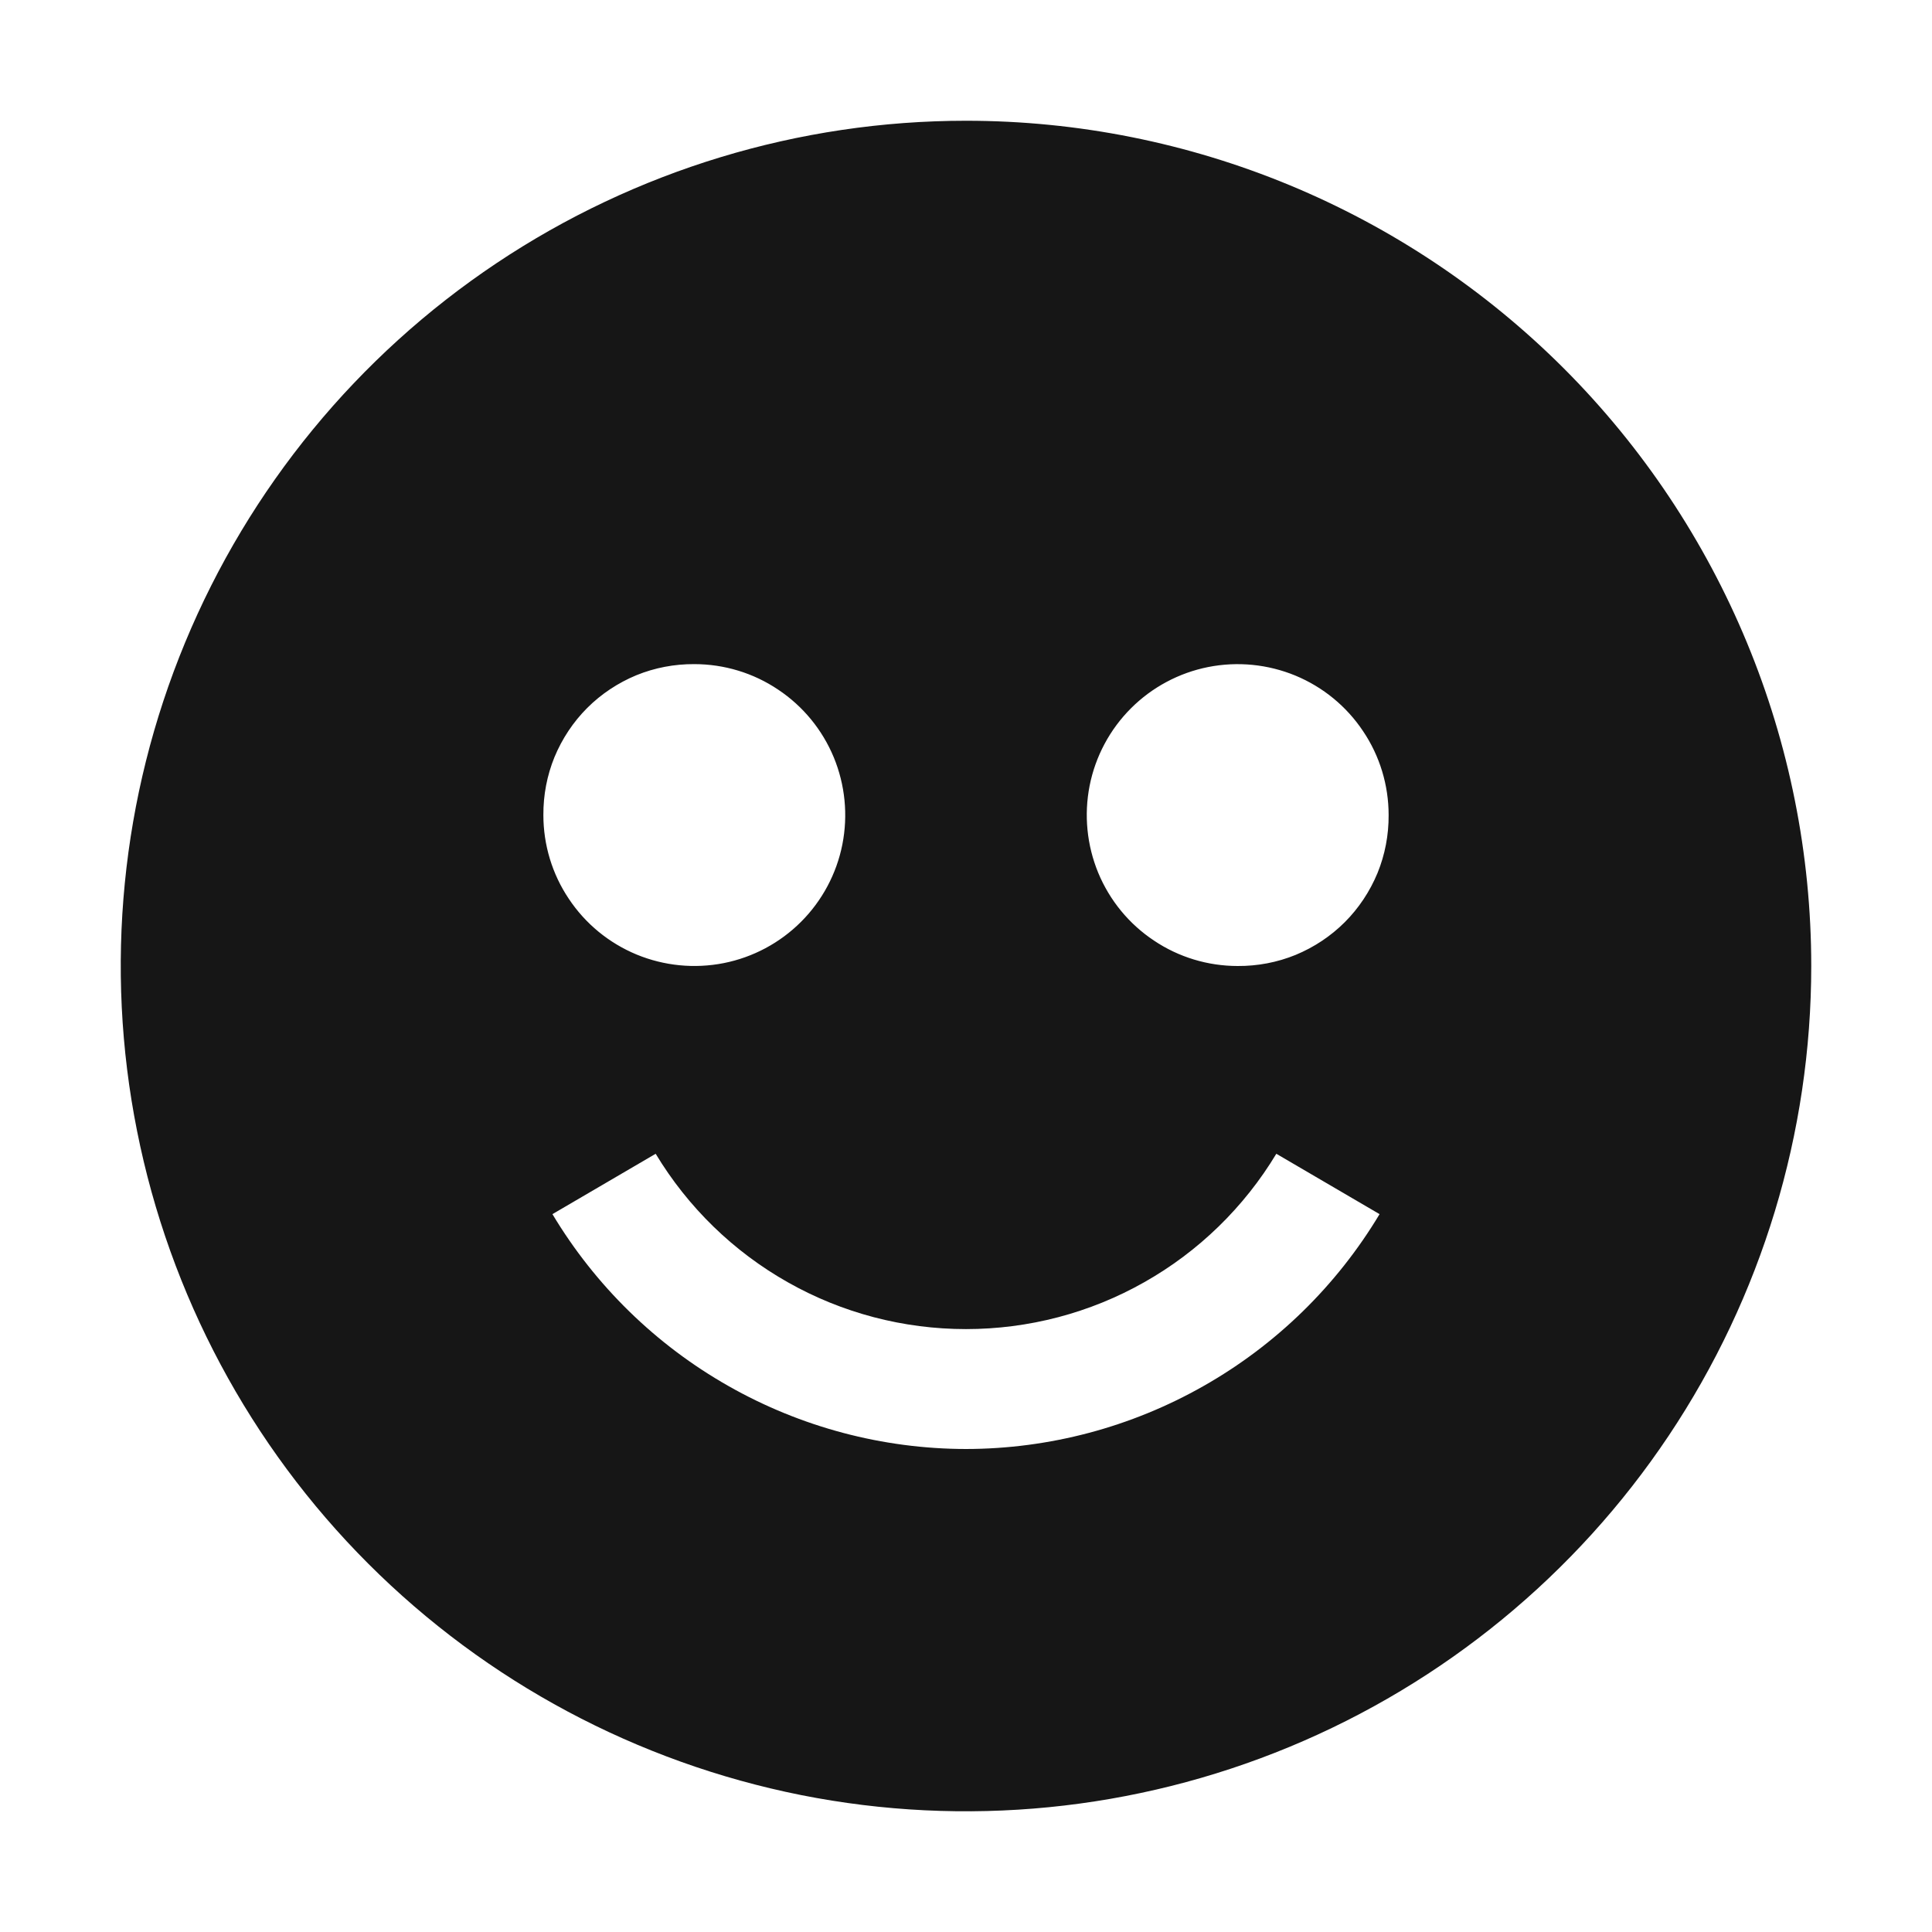 <svg width="16" height="16" viewBox="0 0 16 16" fill="none" xmlns="http://www.w3.org/2000/svg">
<path d="M8 1C6.616 1 5.262 1.411 4.111 2.18C2.96 2.949 2.063 4.042 1.533 5.321C1.003 6.6 0.864 8.008 1.135 9.366C1.405 10.723 2.071 11.971 3.05 12.95C4.029 13.929 5.277 14.595 6.634 14.866C7.992 15.136 9.4 14.997 10.679 14.467C11.958 13.937 13.051 13.04 13.82 11.889C14.589 10.738 15 9.384 15 8C15 6.143 14.262 4.363 12.95 3.05C11.637 1.738 9.857 1 8 1ZM5.75 5.5C5.997 5.5 6.239 5.573 6.444 5.711C6.65 5.848 6.81 6.043 6.905 6.272C6.999 6.5 7.024 6.751 6.976 6.994C6.928 7.236 6.809 7.459 6.634 7.634C6.459 7.809 6.236 7.928 5.994 7.976C5.751 8.024 5.5 7.999 5.272 7.905C5.043 7.81 4.848 7.65 4.711 7.444C4.573 7.239 4.5 6.997 4.5 6.75C4.499 6.585 4.53 6.422 4.592 6.27C4.655 6.118 4.747 5.979 4.863 5.863C4.979 5.747 5.118 5.655 5.27 5.592C5.422 5.53 5.585 5.499 5.75 5.5ZM8 12C7.31 11.999 6.632 11.819 6.032 11.478C5.431 11.137 4.93 10.647 4.575 10.055L5.43 9.555C5.697 9.998 6.074 10.365 6.524 10.619C6.974 10.874 7.483 11.007 8 11.007C8.517 11.007 9.026 10.874 9.476 10.619C9.926 10.365 10.303 9.998 10.57 9.555L11.425 10.055C11.07 10.647 10.569 11.137 9.968 11.478C9.368 11.819 8.69 11.999 8 12ZM10.25 8C10.003 8 9.761 7.927 9.556 7.789C9.35 7.652 9.19 7.457 9.095 7.228C9.001 7 8.976 6.749 9.024 6.506C9.072 6.264 9.191 6.041 9.366 5.866C9.541 5.691 9.764 5.572 10.006 5.524C10.249 5.476 10.5 5.501 10.728 5.595C10.957 5.69 11.152 5.85 11.289 6.056C11.427 6.261 11.5 6.503 11.5 6.75C11.501 6.915 11.47 7.078 11.408 7.23C11.345 7.382 11.253 7.521 11.137 7.637C11.021 7.753 10.882 7.845 10.73 7.908C10.578 7.97 10.415 8.001 10.25 8Z" fill="#161616"/>
</svg>
